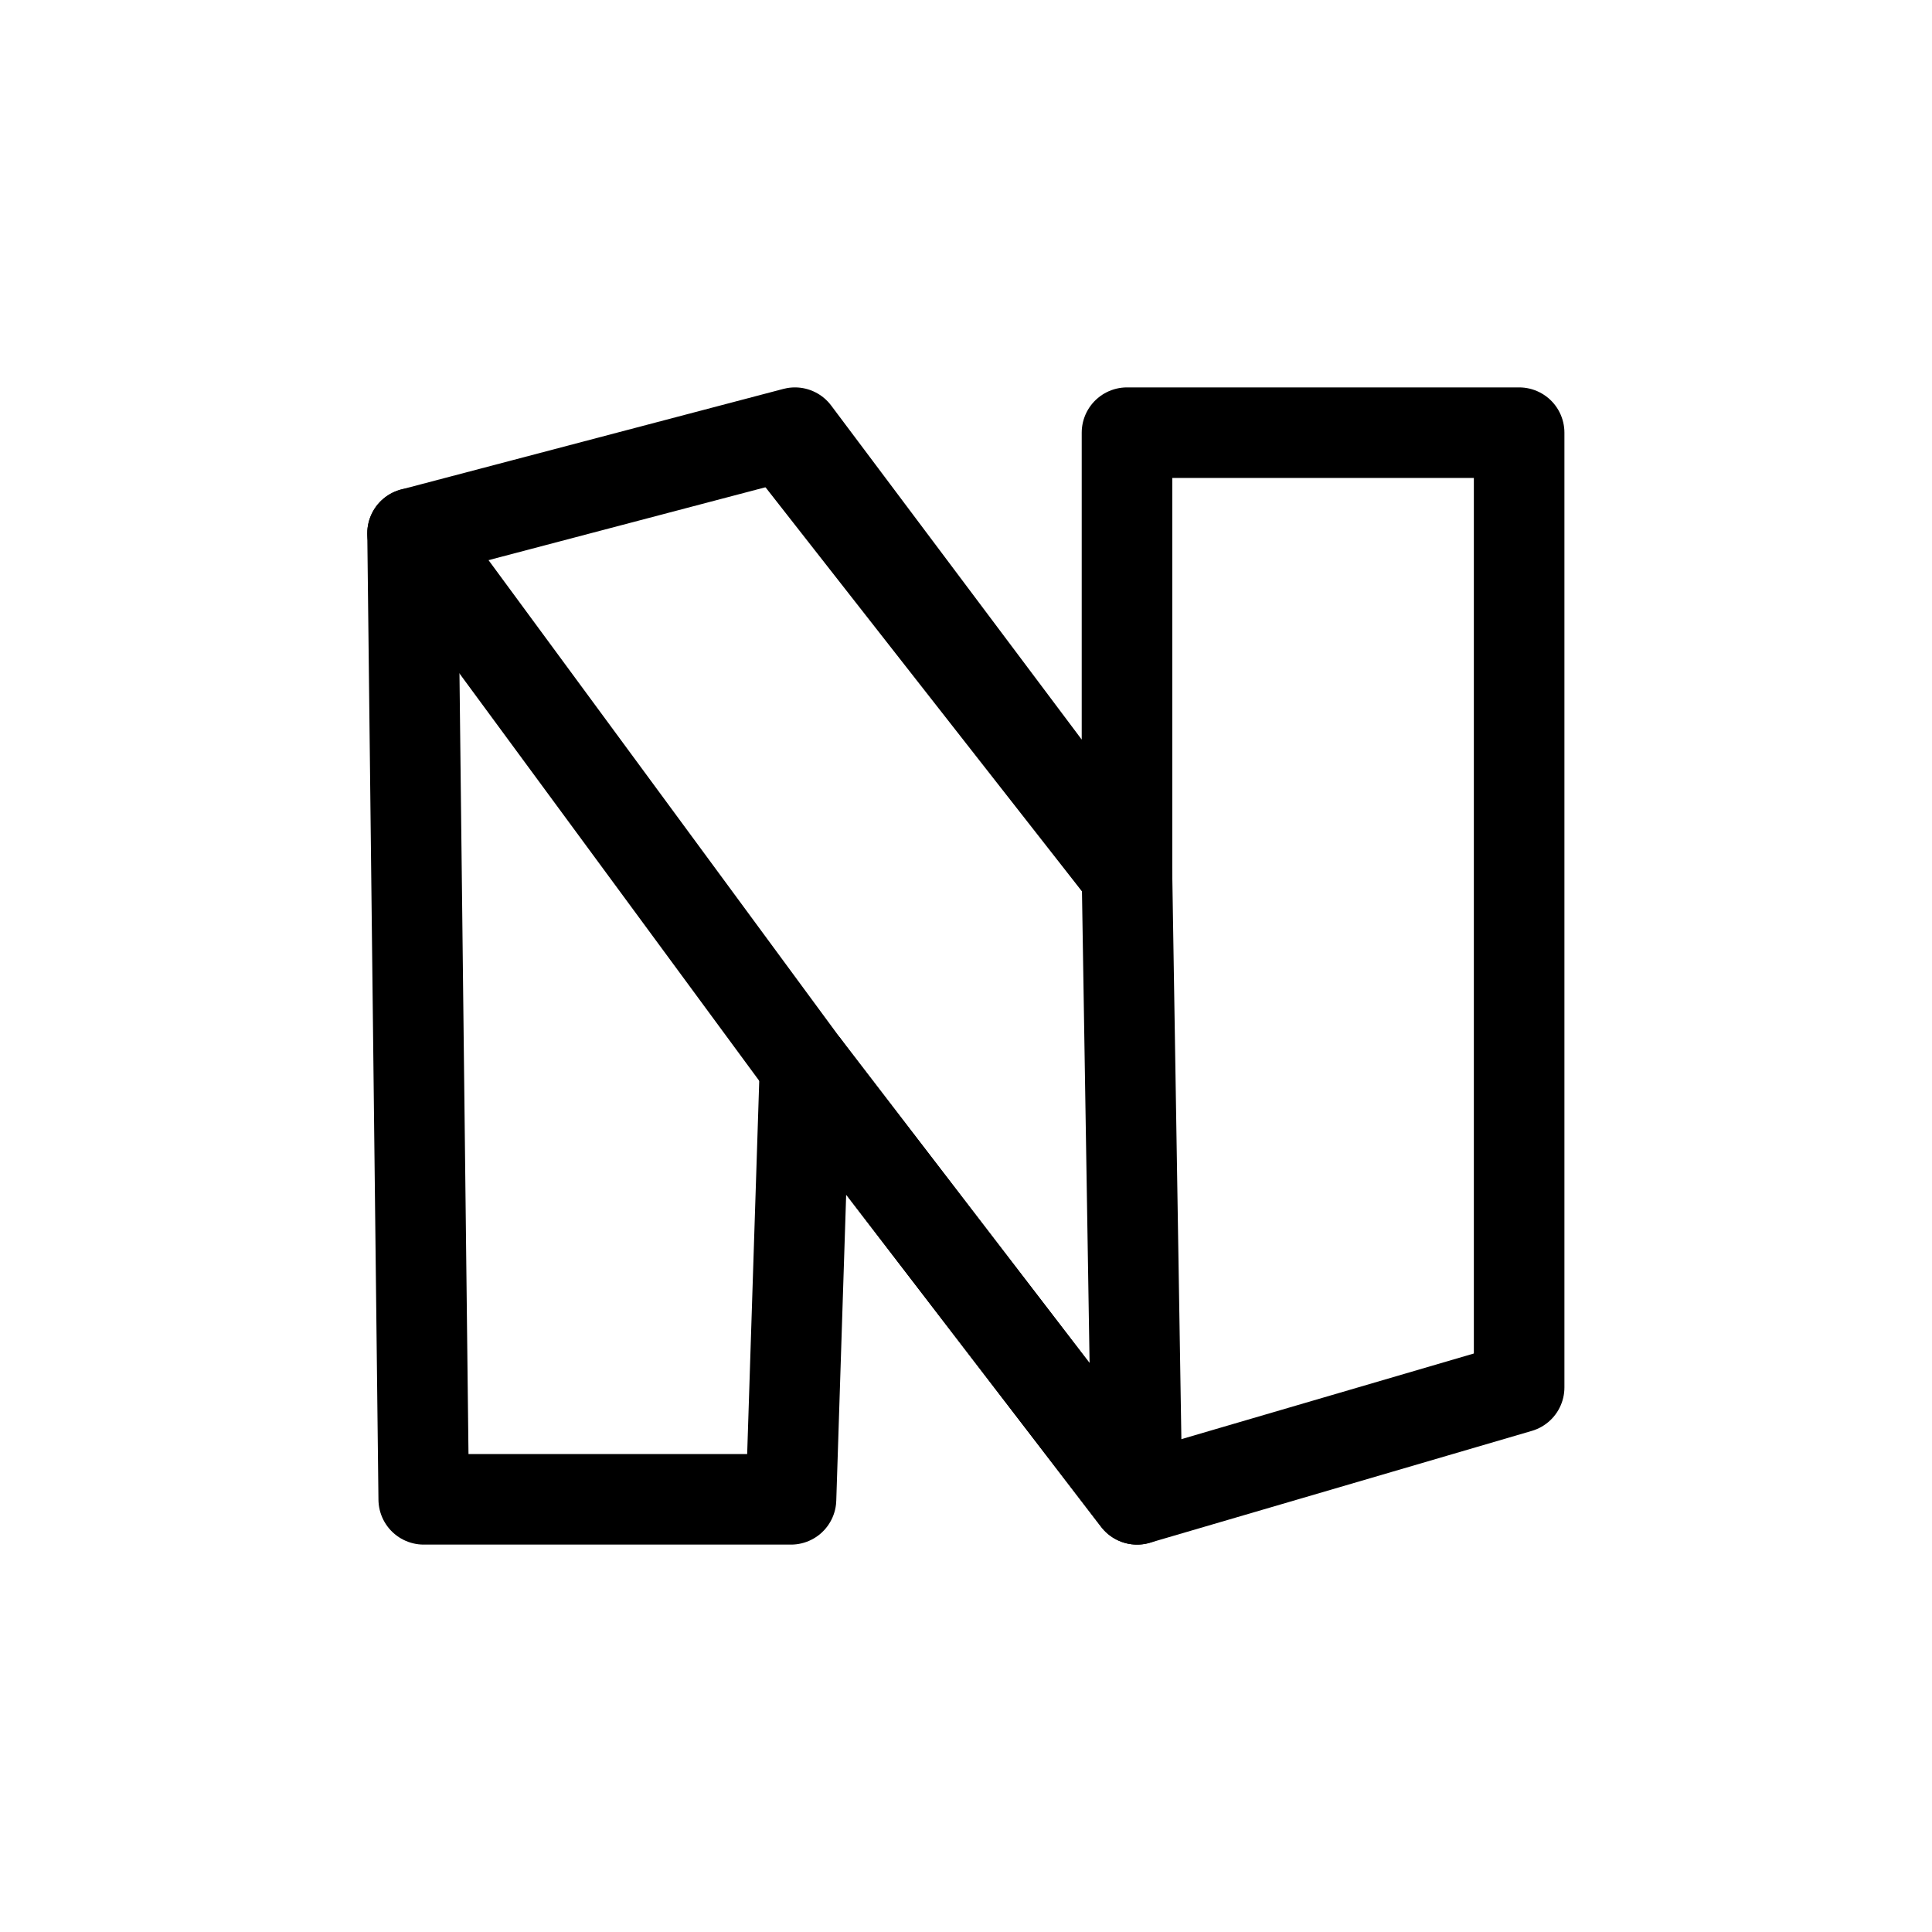<?xml version="1.0" encoding="utf-8"?>
<!-- Generator: Adobe Illustrator 27.6.1, SVG Export Plug-In . SVG Version: 6.00 Build 0)  -->
<svg version="1.1" xmlns="http://www.w3.org/2000/svg" xmlns:xlink="http://www.w3.org/1999/xlink" x="0px" y="0px"
	 viewBox="0 0 192 192" style="enable-background:new 0 0 192 192;" xml:space="preserve">
<style type="text/css">
	.st0{fill:none;stroke:#000000;stroke-width:9;stroke-linecap:round;stroke-linejoin:round;stroke-miterlimit:10;}
</style>
<g id="图层_1">
	<polygon class="st0" points="41,53 79,43 112,87 112,43 150.97,43 150.97,137.88 113,149 80,106 78.61,149 42.11,149 	"/>
	<polyline class="st0" points="80,106 113,149 112,87 79.5,45.5 	"/>
	<line class="st0" x1="41" y1="53" x2="80" y2="106"/>
</g>
<g id="图层_2">
</g>
</svg>
